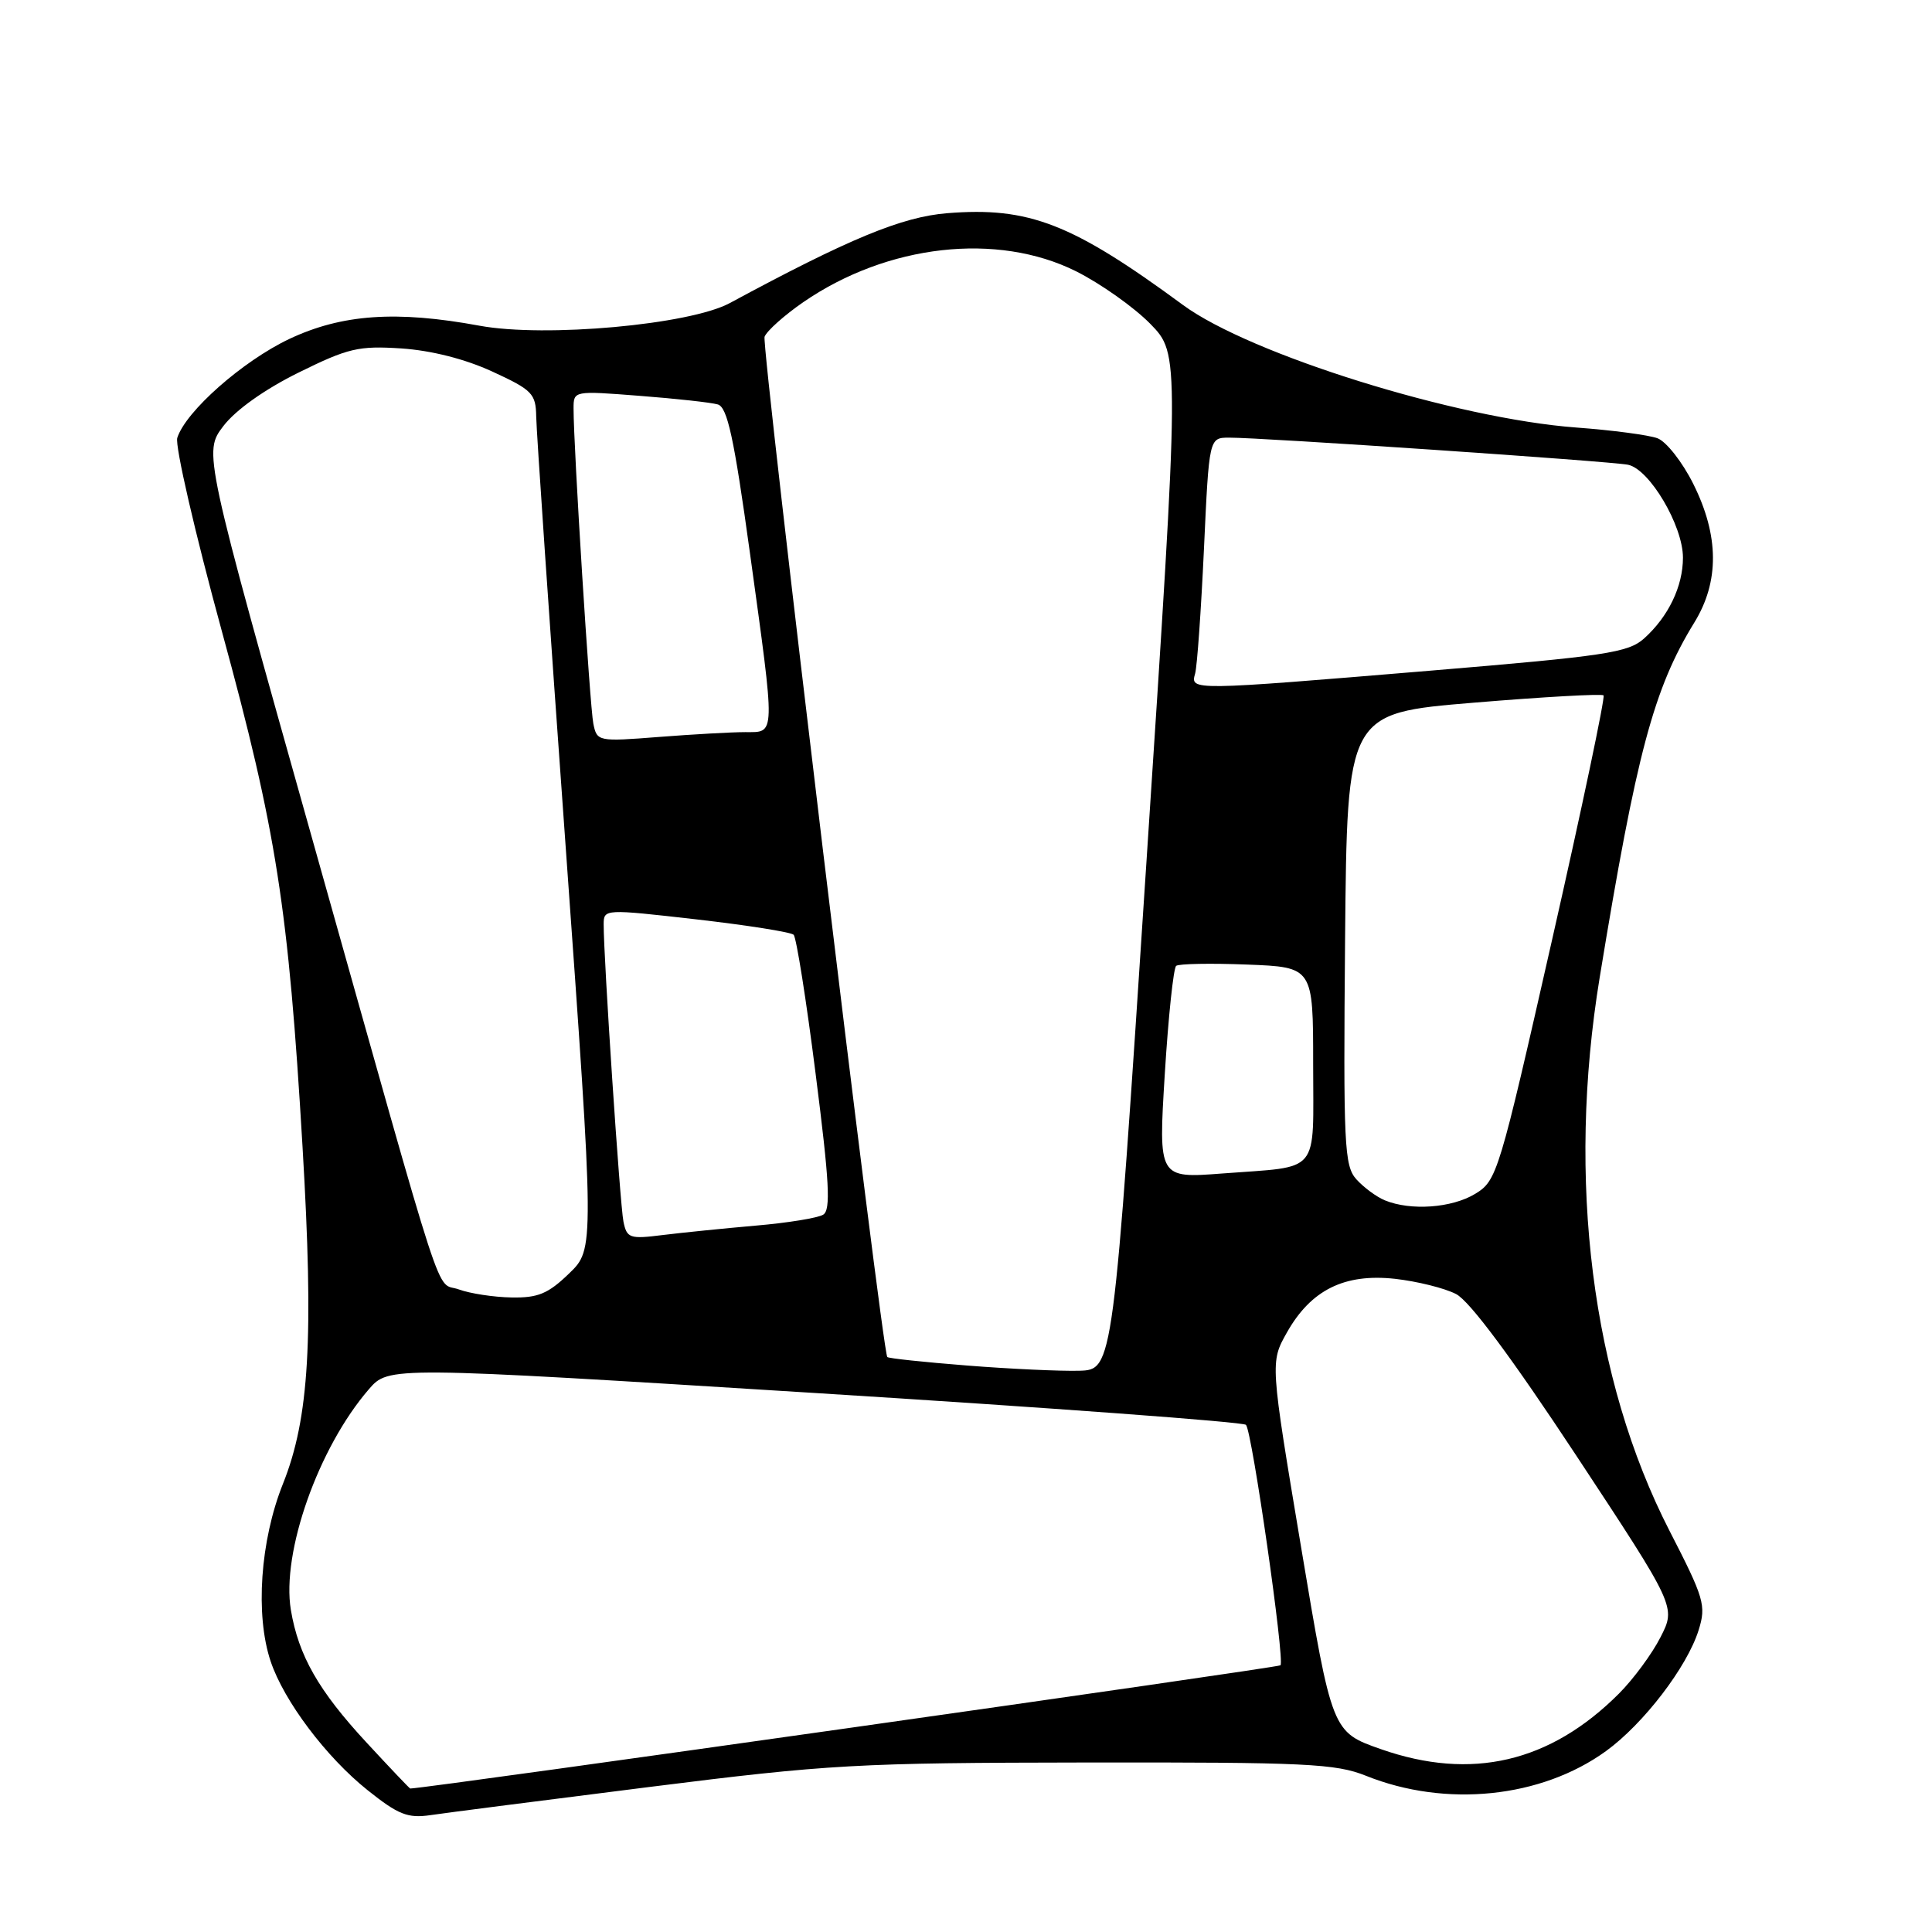 <?xml version="1.0" encoding="UTF-8" standalone="no"?>
<!DOCTYPE svg PUBLIC "-//W3C//DTD SVG 1.1//EN" "http://www.w3.org/Graphics/SVG/1.1/DTD/svg11.dtd" >
<svg xmlns="http://www.w3.org/2000/svg" xmlns:xlink="http://www.w3.org/1999/xlink" version="1.1" viewBox="0 0 256 256">
 <g >
 <path fill="currentColor"
d=" M 86.00 236.79 C 109.92 233.78 113.51 233.58 144.00 233.54 C 173.04 233.50 176.98 233.69 181.00 235.30 C 191.59 239.55 204.22 238.24 212.80 232.03 C 217.78 228.42 223.56 220.87 225.08 215.99 C 226.10 212.73 225.81 211.77 221.22 202.84 C 210.91 182.75 207.57 156.32 211.97 129.50 C 216.84 99.80 219.12 91.25 224.50 82.50 C 227.84 77.08 227.80 70.99 224.37 64.12 C 222.93 61.23 220.79 58.50 219.62 58.07 C 218.46 57.64 213.62 57.00 208.87 56.65 C 192.97 55.47 165.65 46.96 156.75 40.41 C 142.05 29.60 136.34 27.38 125.51 28.25 C 119.51 28.73 112.50 31.63 96.70 40.16 C 91.38 43.03 72.25 44.76 63.55 43.16 C 52.51 41.12 45.29 41.63 38.32 44.92 C 32.15 47.85 24.61 54.50 23.49 58.02 C 23.17 59.05 25.83 70.60 29.41 83.69 C 36.63 110.09 38.21 120.18 40.09 152.00 C 41.59 177.39 40.98 187.89 37.49 196.62 C 34.48 204.14 33.80 213.98 35.86 220.13 C 37.62 225.39 43.22 232.83 48.71 237.21 C 52.76 240.45 54.04 240.95 57.00 240.52 C 58.92 240.23 71.97 238.56 86.00 236.79 Z  M 48.59 230.92 C 42.21 224.04 39.55 219.37 38.54 213.32 C 37.28 205.71 42.18 191.83 48.87 184.09 C 51.50 181.05 51.50 181.05 108.00 184.58 C 139.07 186.52 164.77 188.42 165.10 188.80 C 165.92 189.75 170.27 220.06 169.67 220.66 C 169.35 220.98 57.16 236.88 54.36 236.99 C 54.28 237.00 51.68 234.26 48.59 230.92 Z  M 183.00 231.78 C 176.50 229.50 176.50 229.50 172.40 205.00 C 168.30 180.50 168.30 180.50 170.53 176.55 C 173.71 170.92 178.14 168.72 184.84 169.45 C 187.77 169.78 191.42 170.68 192.94 171.47 C 194.73 172.39 200.32 179.91 208.89 192.91 C 222.08 212.92 222.08 212.92 220.03 216.93 C 218.91 219.14 216.42 222.51 214.51 224.42 C 205.39 233.54 194.98 235.97 183.00 231.78 Z  M 128.15 180.94 C 122.45 180.49 117.69 179.99 117.57 179.81 C 116.85 178.83 100.86 45.81 101.31 44.62 C 101.62 43.83 103.93 41.77 106.45 40.03 C 117.59 32.37 132.13 30.73 142.59 35.95 C 145.84 37.58 150.26 40.71 152.42 42.91 C 156.33 46.92 156.33 46.92 151.91 114.21 C 147.50 181.50 147.50 181.50 143.00 181.63 C 140.53 181.70 133.84 181.39 128.15 180.94 Z  M 60.81 170.86 C 57.57 169.67 59.51 175.61 41.53 111.71 C 26.96 59.92 26.96 59.92 29.60 56.45 C 31.23 54.32 35.07 51.59 39.56 49.37 C 46.14 46.12 47.51 45.80 53.19 46.17 C 57.16 46.44 61.63 47.57 65.25 49.24 C 70.53 51.67 71.00 52.16 71.05 55.19 C 71.07 57.01 72.82 82.58 74.94 112.00 C 78.78 165.50 78.78 165.50 75.40 168.75 C 72.63 171.43 71.28 171.99 67.76 171.92 C 65.42 171.88 62.29 171.40 60.81 170.86 Z  M 82.61 161.87 C 82.15 159.63 79.97 126.81 79.99 122.46 C 80.00 120.44 80.13 120.44 92.25 121.82 C 98.99 122.59 104.80 123.51 105.16 123.86 C 105.52 124.21 106.84 132.52 108.08 142.33 C 109.90 156.62 110.10 160.32 109.08 160.95 C 108.37 161.39 104.36 162.04 100.15 162.40 C 95.94 162.77 90.38 163.33 87.80 163.65 C 83.44 164.20 83.06 164.07 82.61 161.87 Z  M 183.50 159.05 C 182.40 158.60 180.71 157.35 179.73 156.27 C 178.12 154.47 177.99 151.80 178.23 124.40 C 178.50 94.50 178.50 94.50 195.27 93.11 C 204.50 92.34 212.24 91.91 212.48 92.14 C 212.71 92.38 209.65 106.93 205.67 124.48 C 198.62 155.58 198.36 156.43 195.47 158.19 C 192.37 160.07 186.93 160.46 183.50 159.05 Z  M 154.34 142.32 C 154.81 134.72 155.49 128.27 155.85 127.98 C 156.21 127.70 160.44 127.62 165.25 127.81 C 174.00 128.15 174.00 128.15 174.00 141.01 C 174.00 155.83 175.11 154.49 162.00 155.49 C 153.49 156.14 153.49 156.14 154.34 142.32 Z  M 78.62 95.89 C 78.16 93.62 75.99 59.16 76.00 54.13 C 76.00 51.77 76.02 51.77 84.75 52.45 C 89.56 52.82 94.22 53.33 95.11 53.59 C 96.38 53.95 97.26 57.98 99.37 73.27 C 102.77 97.93 102.80 97.00 98.75 97.01 C 96.96 97.01 91.81 97.30 87.31 97.65 C 79.24 98.28 79.10 98.25 78.62 95.89 Z  M 158.36 89.25 C 158.63 88.29 159.15 80.86 159.53 72.75 C 160.21 58.00 160.21 58.00 162.85 57.99 C 167.15 57.97 213.30 61.11 215.71 61.58 C 218.56 62.14 223.00 69.65 223.00 73.89 C 223.00 77.70 221.07 81.71 217.85 84.60 C 215.75 86.48 212.77 86.93 189.50 88.87 C 157.67 91.52 157.72 91.52 158.36 89.25 Z "/>
</g>
</svg>